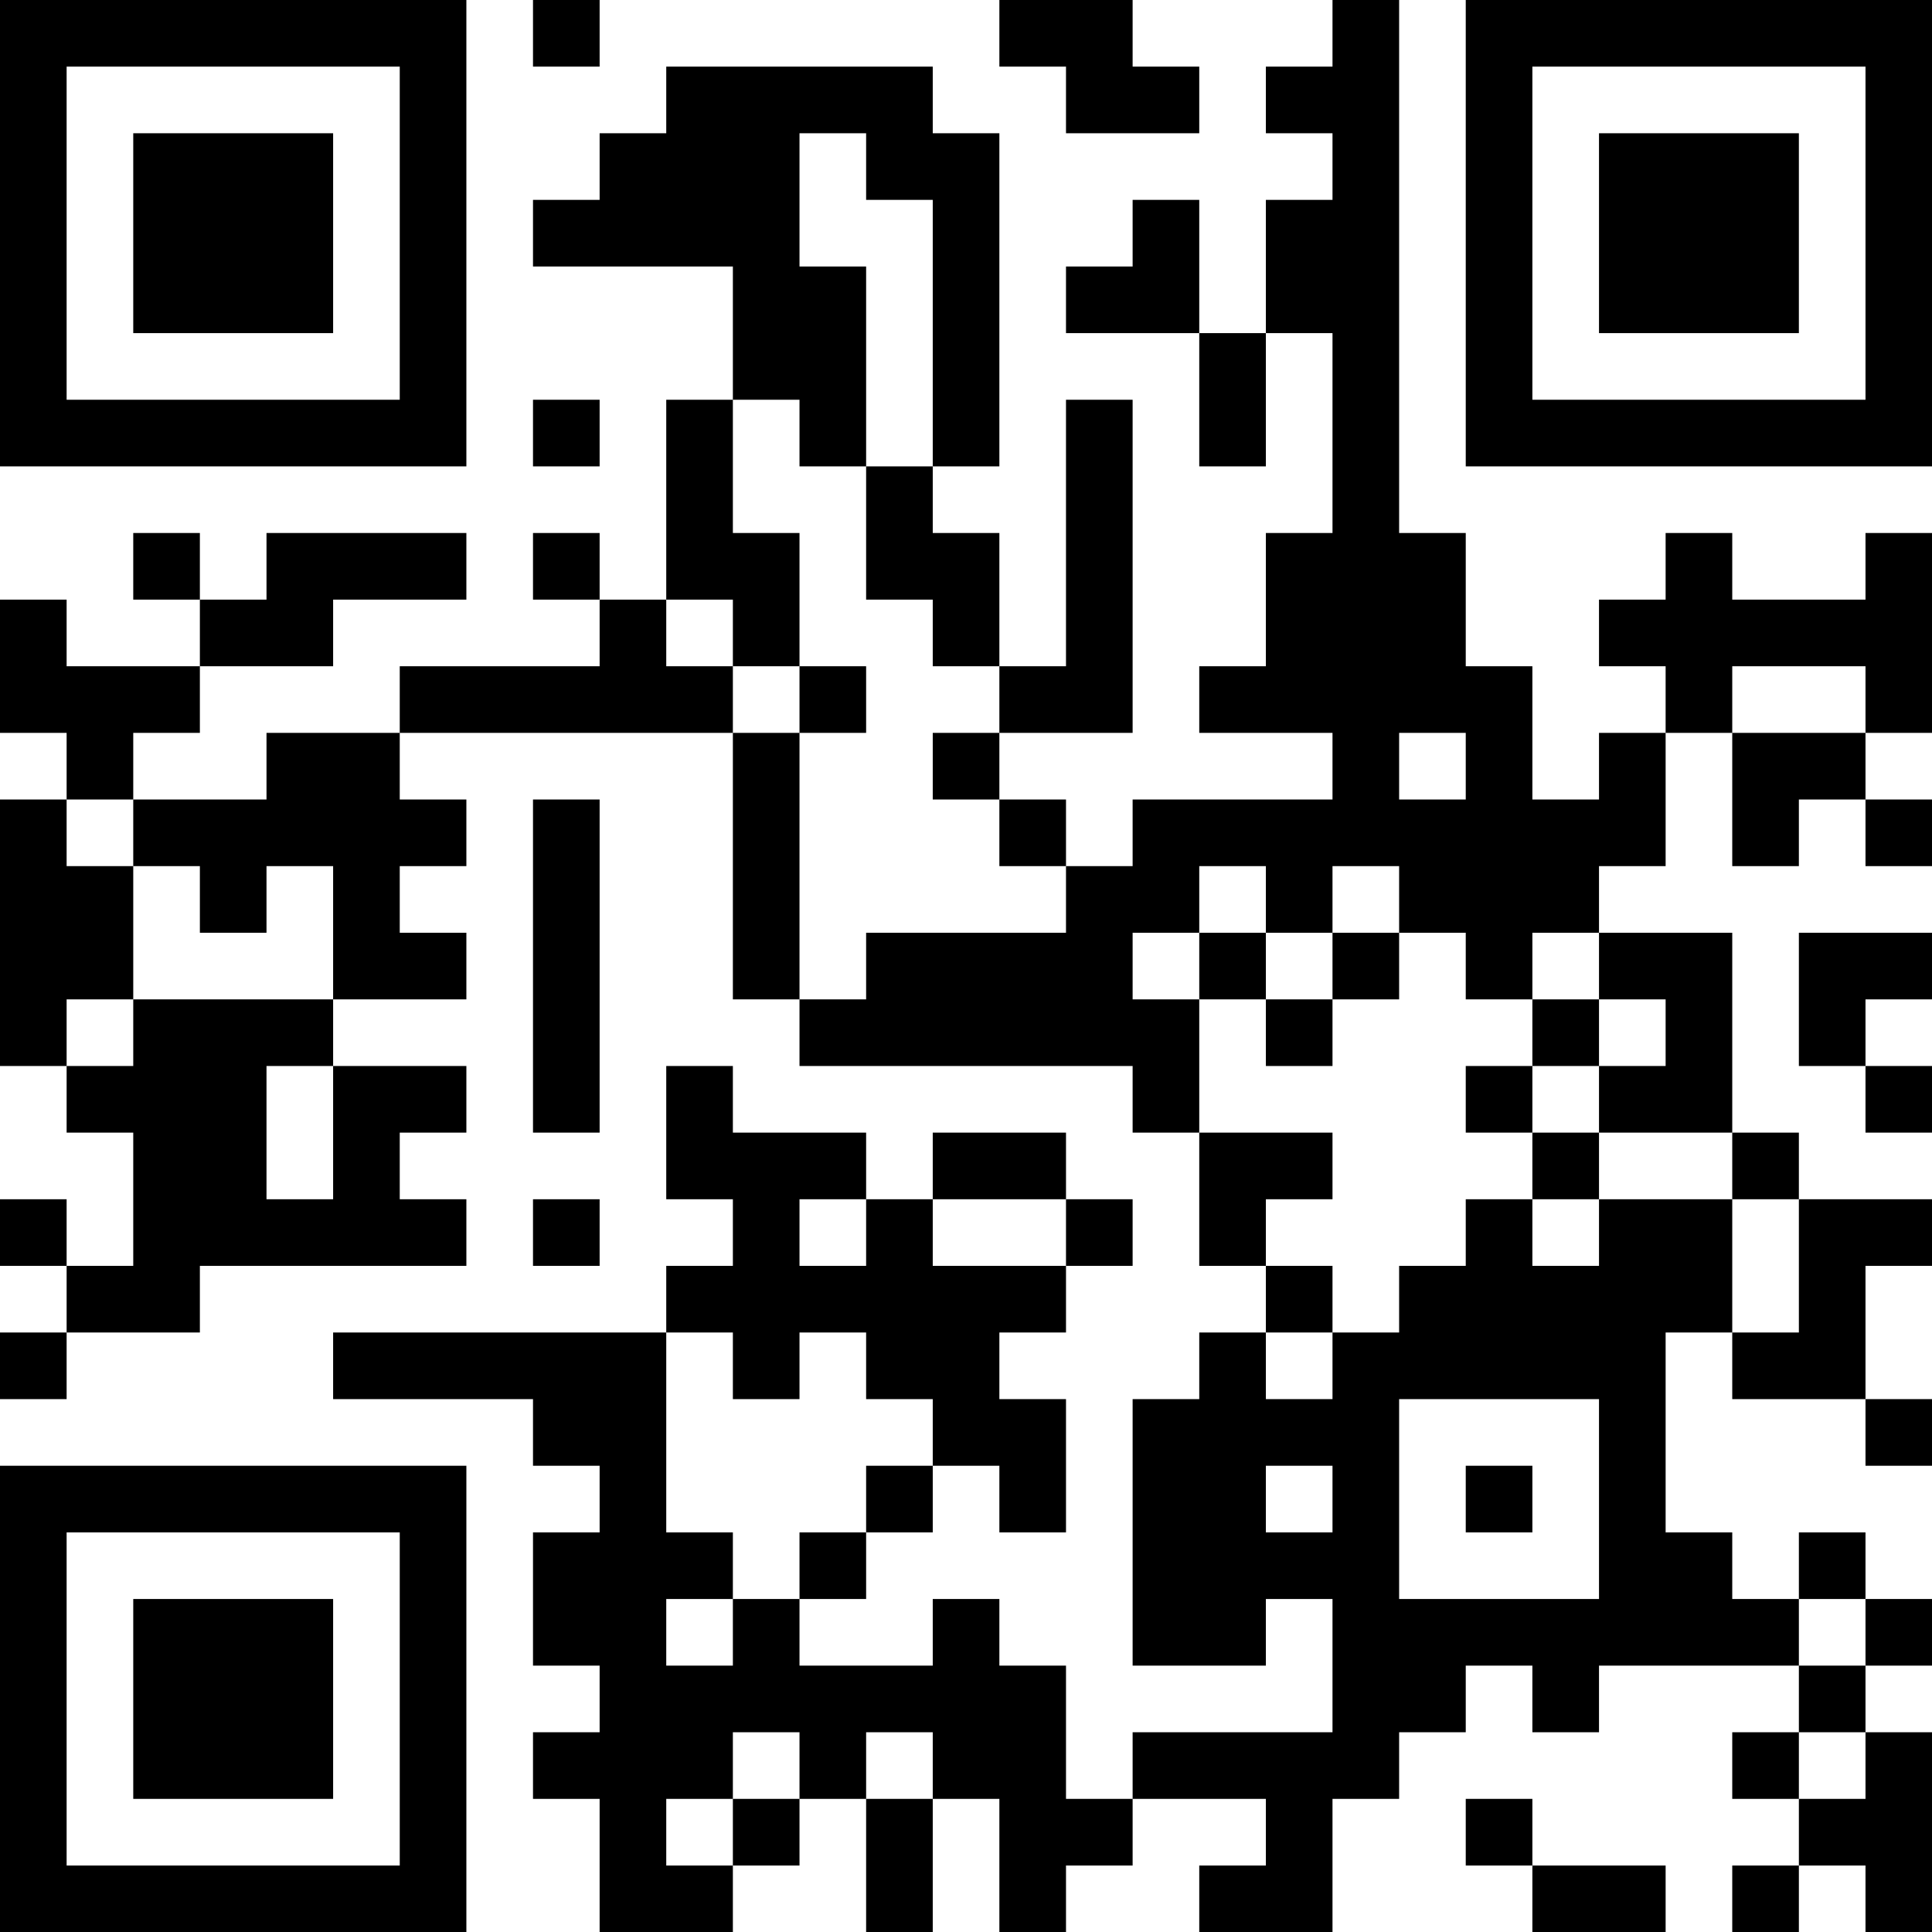 <?xml version="1.0" encoding="UTF-8"?>
<svg xmlns="http://www.w3.org/2000/svg" version="1.1" width="200" height="200" viewBox="0 0 200 200"><rect x="0" y="0" width="200" height="200" fill="#ffffff"/><g transform="scale(6.897)"><g transform="translate(0,0)"><path fill-rule="evenodd" d="M8 0L8 1L9 1L9 0ZM15 0L15 1L16 1L16 2L18 2L18 1L17 1L17 0ZM20 0L20 1L19 1L19 2L20 2L20 3L19 3L19 5L18 5L18 3L17 3L17 4L16 4L16 5L18 5L18 7L19 7L19 5L20 5L20 8L19 8L19 10L18 10L18 11L20 11L20 12L17 12L17 13L16 13L16 12L15 12L15 11L17 11L17 6L16 6L16 10L15 10L15 8L14 8L14 7L15 7L15 2L14 2L14 1L10 1L10 2L9 2L9 3L8 3L8 4L11 4L11 6L10 6L10 9L9 9L9 8L8 8L8 9L9 9L9 10L6 10L6 11L4 11L4 12L2 12L2 11L3 11L3 10L5 10L5 9L7 9L7 8L4 8L4 9L3 9L3 8L2 8L2 9L3 9L3 10L1 10L1 9L0 9L0 11L1 11L1 12L0 12L0 16L1 16L1 17L2 17L2 19L1 19L1 18L0 18L0 19L1 19L1 20L0 20L0 21L1 21L1 20L3 20L3 19L7 19L7 18L6 18L6 17L7 17L7 16L5 16L5 15L7 15L7 14L6 14L6 13L7 13L7 12L6 12L6 11L11 11L11 15L12 15L12 16L17 16L17 17L18 17L18 19L19 19L19 20L18 20L18 21L17 21L17 25L19 25L19 24L20 24L20 26L17 26L17 27L16 27L16 25L15 25L15 24L14 24L14 25L12 25L12 24L13 24L13 23L14 23L14 22L15 22L15 23L16 23L16 21L15 21L15 20L16 20L16 19L17 19L17 18L16 18L16 17L14 17L14 18L13 18L13 17L11 17L11 16L10 16L10 18L11 18L11 19L10 19L10 20L5 20L5 21L8 21L8 22L9 22L9 23L8 23L8 25L9 25L9 26L8 26L8 27L9 27L9 29L11 29L11 28L12 28L12 27L13 27L13 29L14 29L14 27L15 27L15 29L16 29L16 28L17 28L17 27L19 27L19 28L18 28L18 29L20 29L20 27L21 27L21 26L22 26L22 25L23 25L23 26L24 26L24 25L27 25L27 26L26 26L26 27L27 27L27 28L26 28L26 29L27 29L27 28L28 28L28 29L29 29L29 26L28 26L28 25L29 25L29 24L28 24L28 23L27 23L27 24L26 24L26 23L25 23L25 20L26 20L26 21L28 21L28 22L29 22L29 21L28 21L28 19L29 19L29 18L27 18L27 17L26 17L26 14L24 14L24 13L25 13L25 11L26 11L26 13L27 13L27 12L28 12L28 13L29 13L29 12L28 12L28 11L29 11L29 8L28 8L28 9L26 9L26 8L25 8L25 9L24 9L24 10L25 10L25 11L24 11L24 12L23 12L23 10L22 10L22 8L21 8L21 0ZM12 2L12 4L13 4L13 7L12 7L12 6L11 6L11 8L12 8L12 10L11 10L11 9L10 9L10 10L11 10L11 11L12 11L12 15L13 15L13 14L16 14L16 13L15 13L15 12L14 12L14 11L15 11L15 10L14 10L14 9L13 9L13 7L14 7L14 3L13 3L13 2ZM8 6L8 7L9 7L9 6ZM12 10L12 11L13 11L13 10ZM26 10L26 11L28 11L28 10ZM21 11L21 12L22 12L22 11ZM1 12L1 13L2 13L2 15L1 15L1 16L2 16L2 15L5 15L5 13L4 13L4 14L3 14L3 13L2 13L2 12ZM8 12L8 17L9 17L9 12ZM18 13L18 14L17 14L17 15L18 15L18 17L20 17L20 18L19 18L19 19L20 19L20 20L19 20L19 21L20 21L20 20L21 20L21 19L22 19L22 18L23 18L23 19L24 19L24 18L26 18L26 20L27 20L27 18L26 18L26 17L24 17L24 16L25 16L25 15L24 15L24 14L23 14L23 15L22 15L22 14L21 14L21 13L20 13L20 14L19 14L19 13ZM18 14L18 15L19 15L19 16L20 16L20 15L21 15L21 14L20 14L20 15L19 15L19 14ZM27 14L27 16L28 16L28 17L29 17L29 16L28 16L28 15L29 15L29 14ZM23 15L23 16L22 16L22 17L23 17L23 18L24 18L24 17L23 17L23 16L24 16L24 15ZM4 16L4 18L5 18L5 16ZM8 18L8 19L9 19L9 18ZM12 18L12 19L13 19L13 18ZM14 18L14 19L16 19L16 18ZM10 20L10 23L11 23L11 24L10 24L10 25L11 25L11 24L12 24L12 23L13 23L13 22L14 22L14 21L13 21L13 20L12 20L12 21L11 21L11 20ZM21 21L21 24L24 24L24 21ZM19 22L19 23L20 23L20 22ZM22 22L22 23L23 23L23 22ZM27 24L27 25L28 25L28 24ZM11 26L11 27L10 27L10 28L11 28L11 27L12 27L12 26ZM13 26L13 27L14 27L14 26ZM27 26L27 27L28 27L28 26ZM22 27L22 28L23 28L23 29L25 29L25 28L23 28L23 27ZM0 0L0 7L7 7L7 0ZM1 1L1 6L6 6L6 1ZM2 2L2 5L5 5L5 2ZM22 0L22 7L29 7L29 0ZM23 1L23 6L28 6L28 1ZM24 2L24 5L27 5L27 2ZM0 22L0 29L7 29L7 22ZM1 23L1 28L6 28L6 23ZM2 24L2 27L5 27L5 24Z" fill="#000000"/></g></g></svg>
